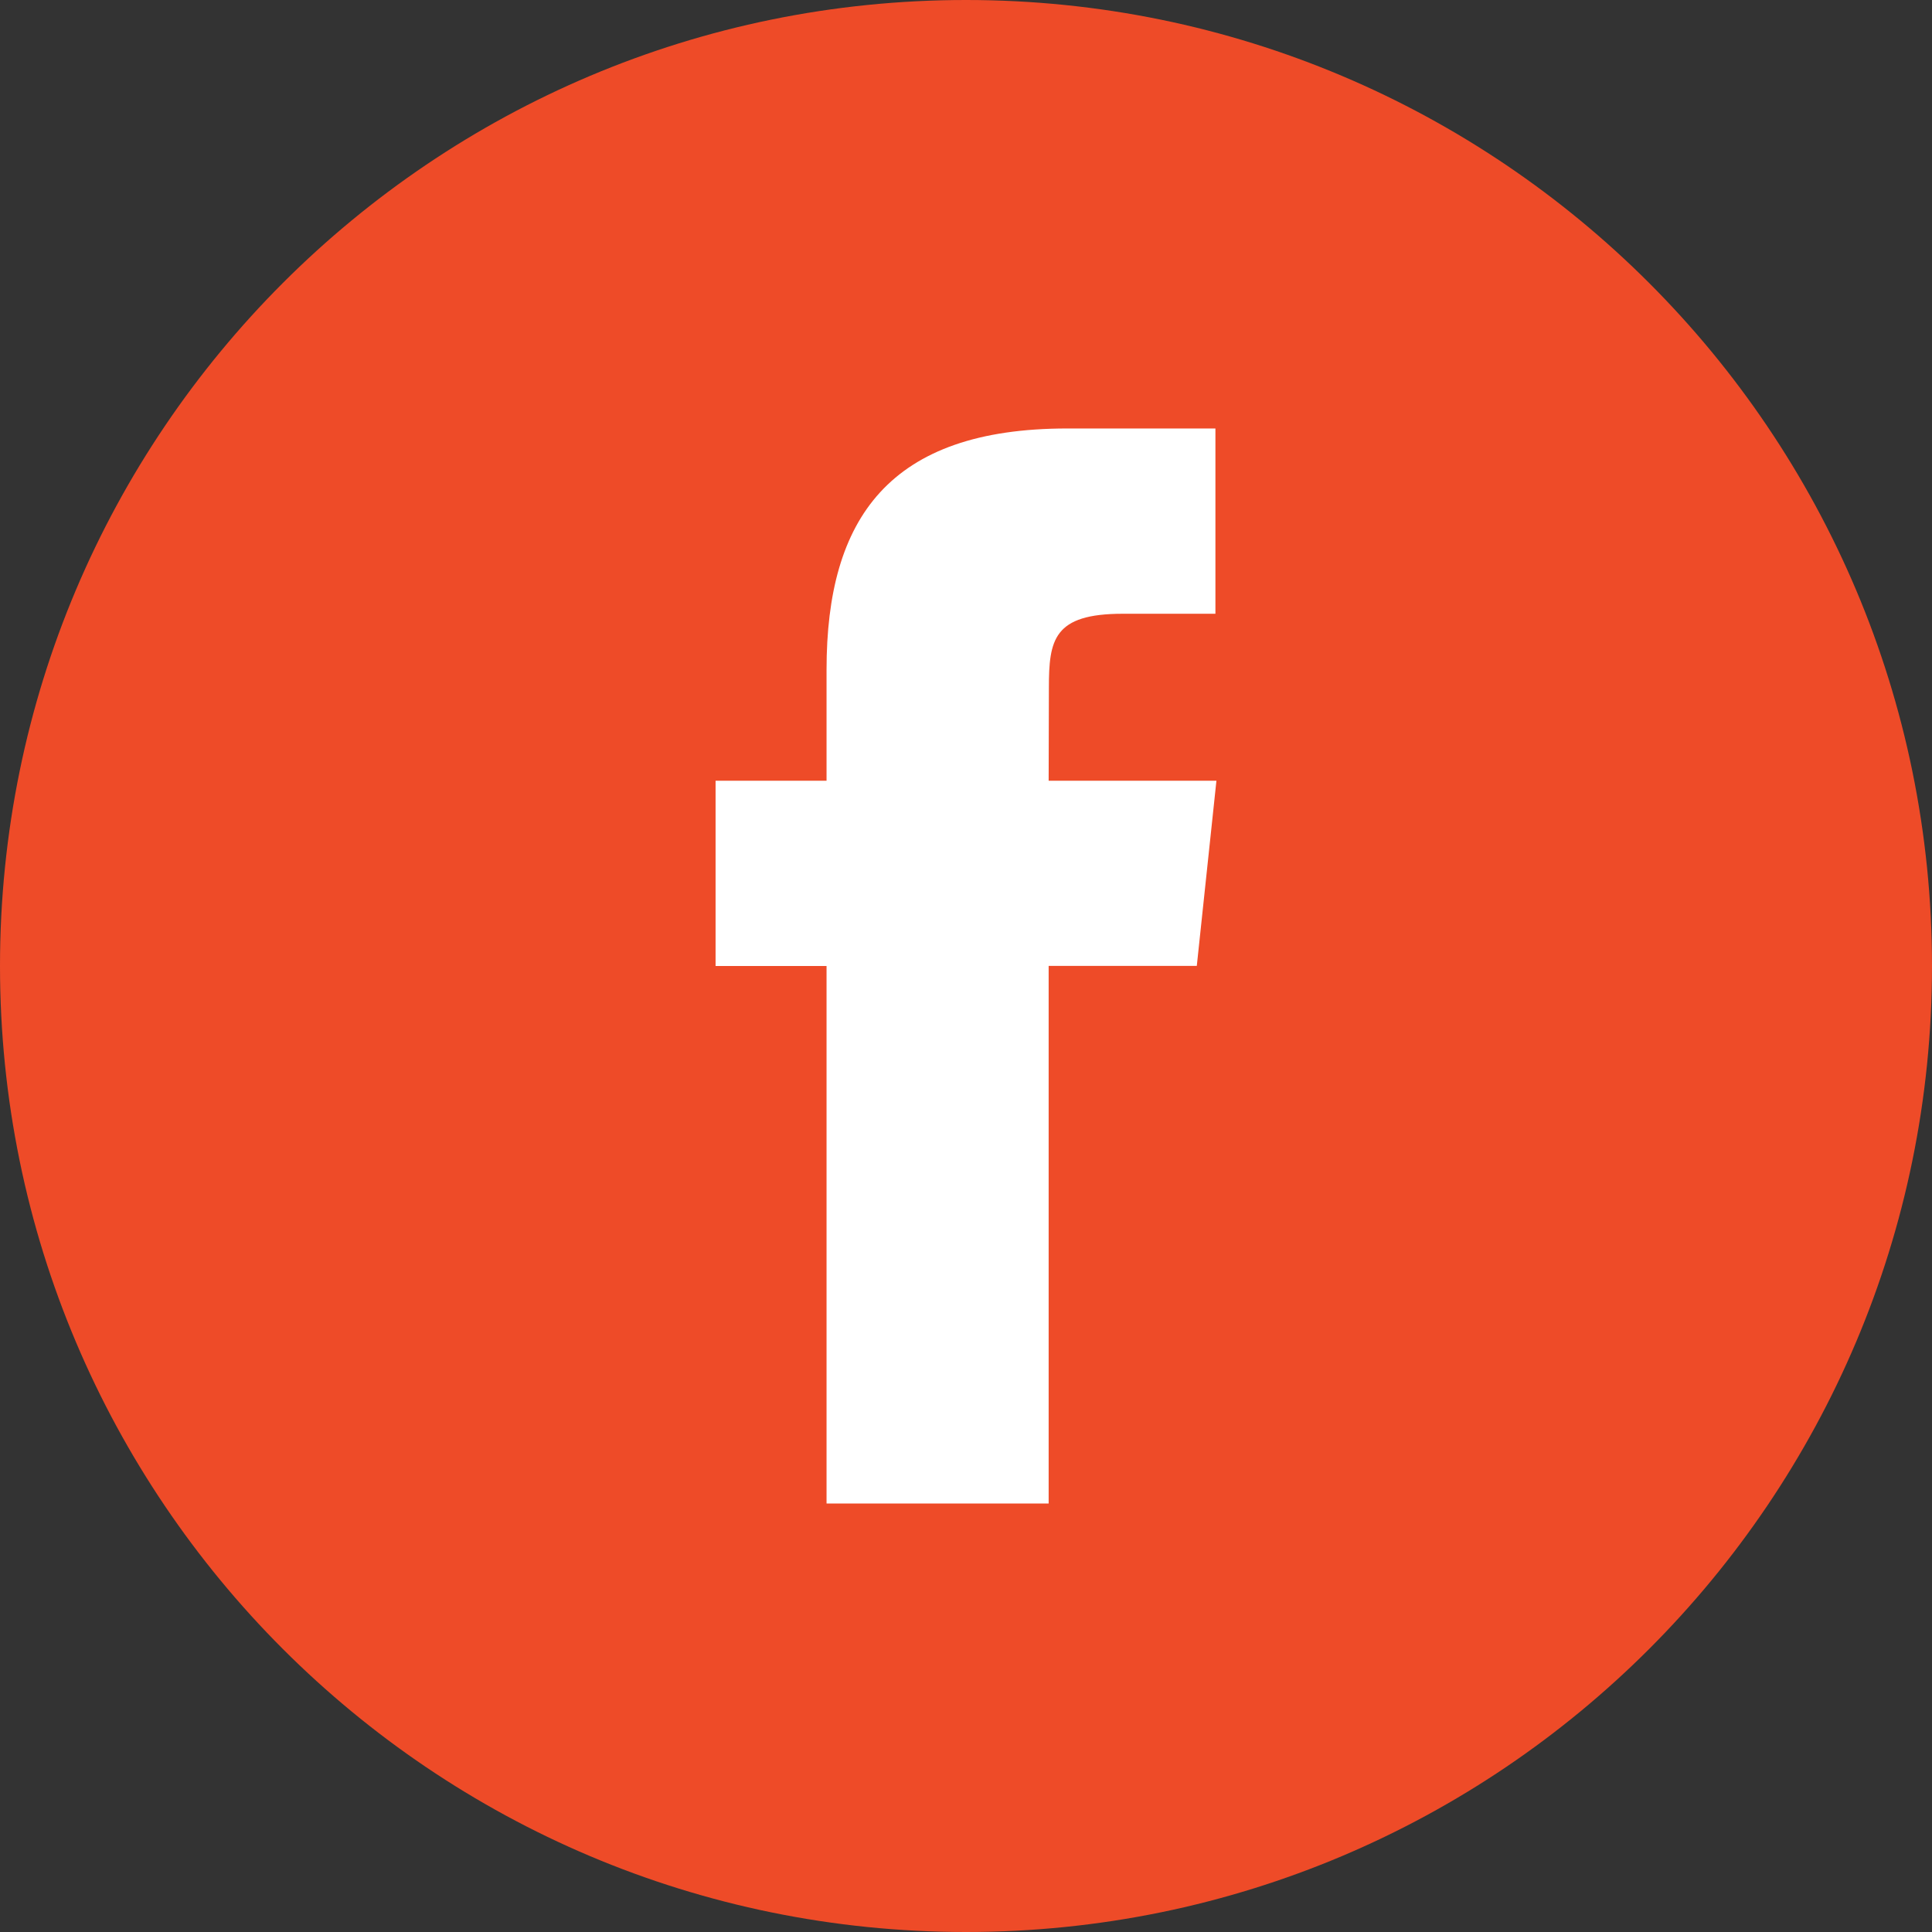 <?xml version="1.0" encoding="UTF-8" standalone="no"?>
<svg width="50px" height="50px" viewBox="0 0 50 50" version="1.1" xmlns="http://www.w3.org/2000/svg" xmlns:xlink="http://www.w3.org/1999/xlink">
    <rect x="0" y="0" width="50" height="50" fill="#333333" stroke="none"/>
    <!-- Generator: Sketch 39.1 (31720) - http://www.bohemiancoding.com/sketch -->
    <title>1484881167_online_social_media_facebook</title>
    <desc>Created with Sketch.</desc>
    <defs></defs>
    <g id="Page-1" stroke="none" stroke-width="1" fill="none" fill-rule="evenodd">
        <g id="1484881167_online_social_media_facebook">
            <g id="Flat_copy">
                <path d="M0,25 C0,38.806 11.192,50 25,50 C38.808,50 50,38.806 50,25 C50,11.192 38.808,0 25,0 C11.192,0 0,11.192 0,25 Z" id="Shape" fill="#EE4B28"></path>
                <path d="M21.391,38.911 L27.139,38.911 L27.139,24.998 L30.973,24.998 L31.481,20.205 L27.139,20.205 L27.145,17.805 C27.145,16.555 27.264,15.884 29.058,15.884 L31.455,15.884 L31.455,11.089 L27.619,11.089 C23.011,11.089 21.391,13.416 21.391,17.327 L21.391,20.205 L18.519,20.205 L18.519,25 L21.391,25 L21.391,38.911 L21.391,38.911 Z" id="Shape" fill="#fff"></path>
            </g>
        </g>
    </g>
</svg>